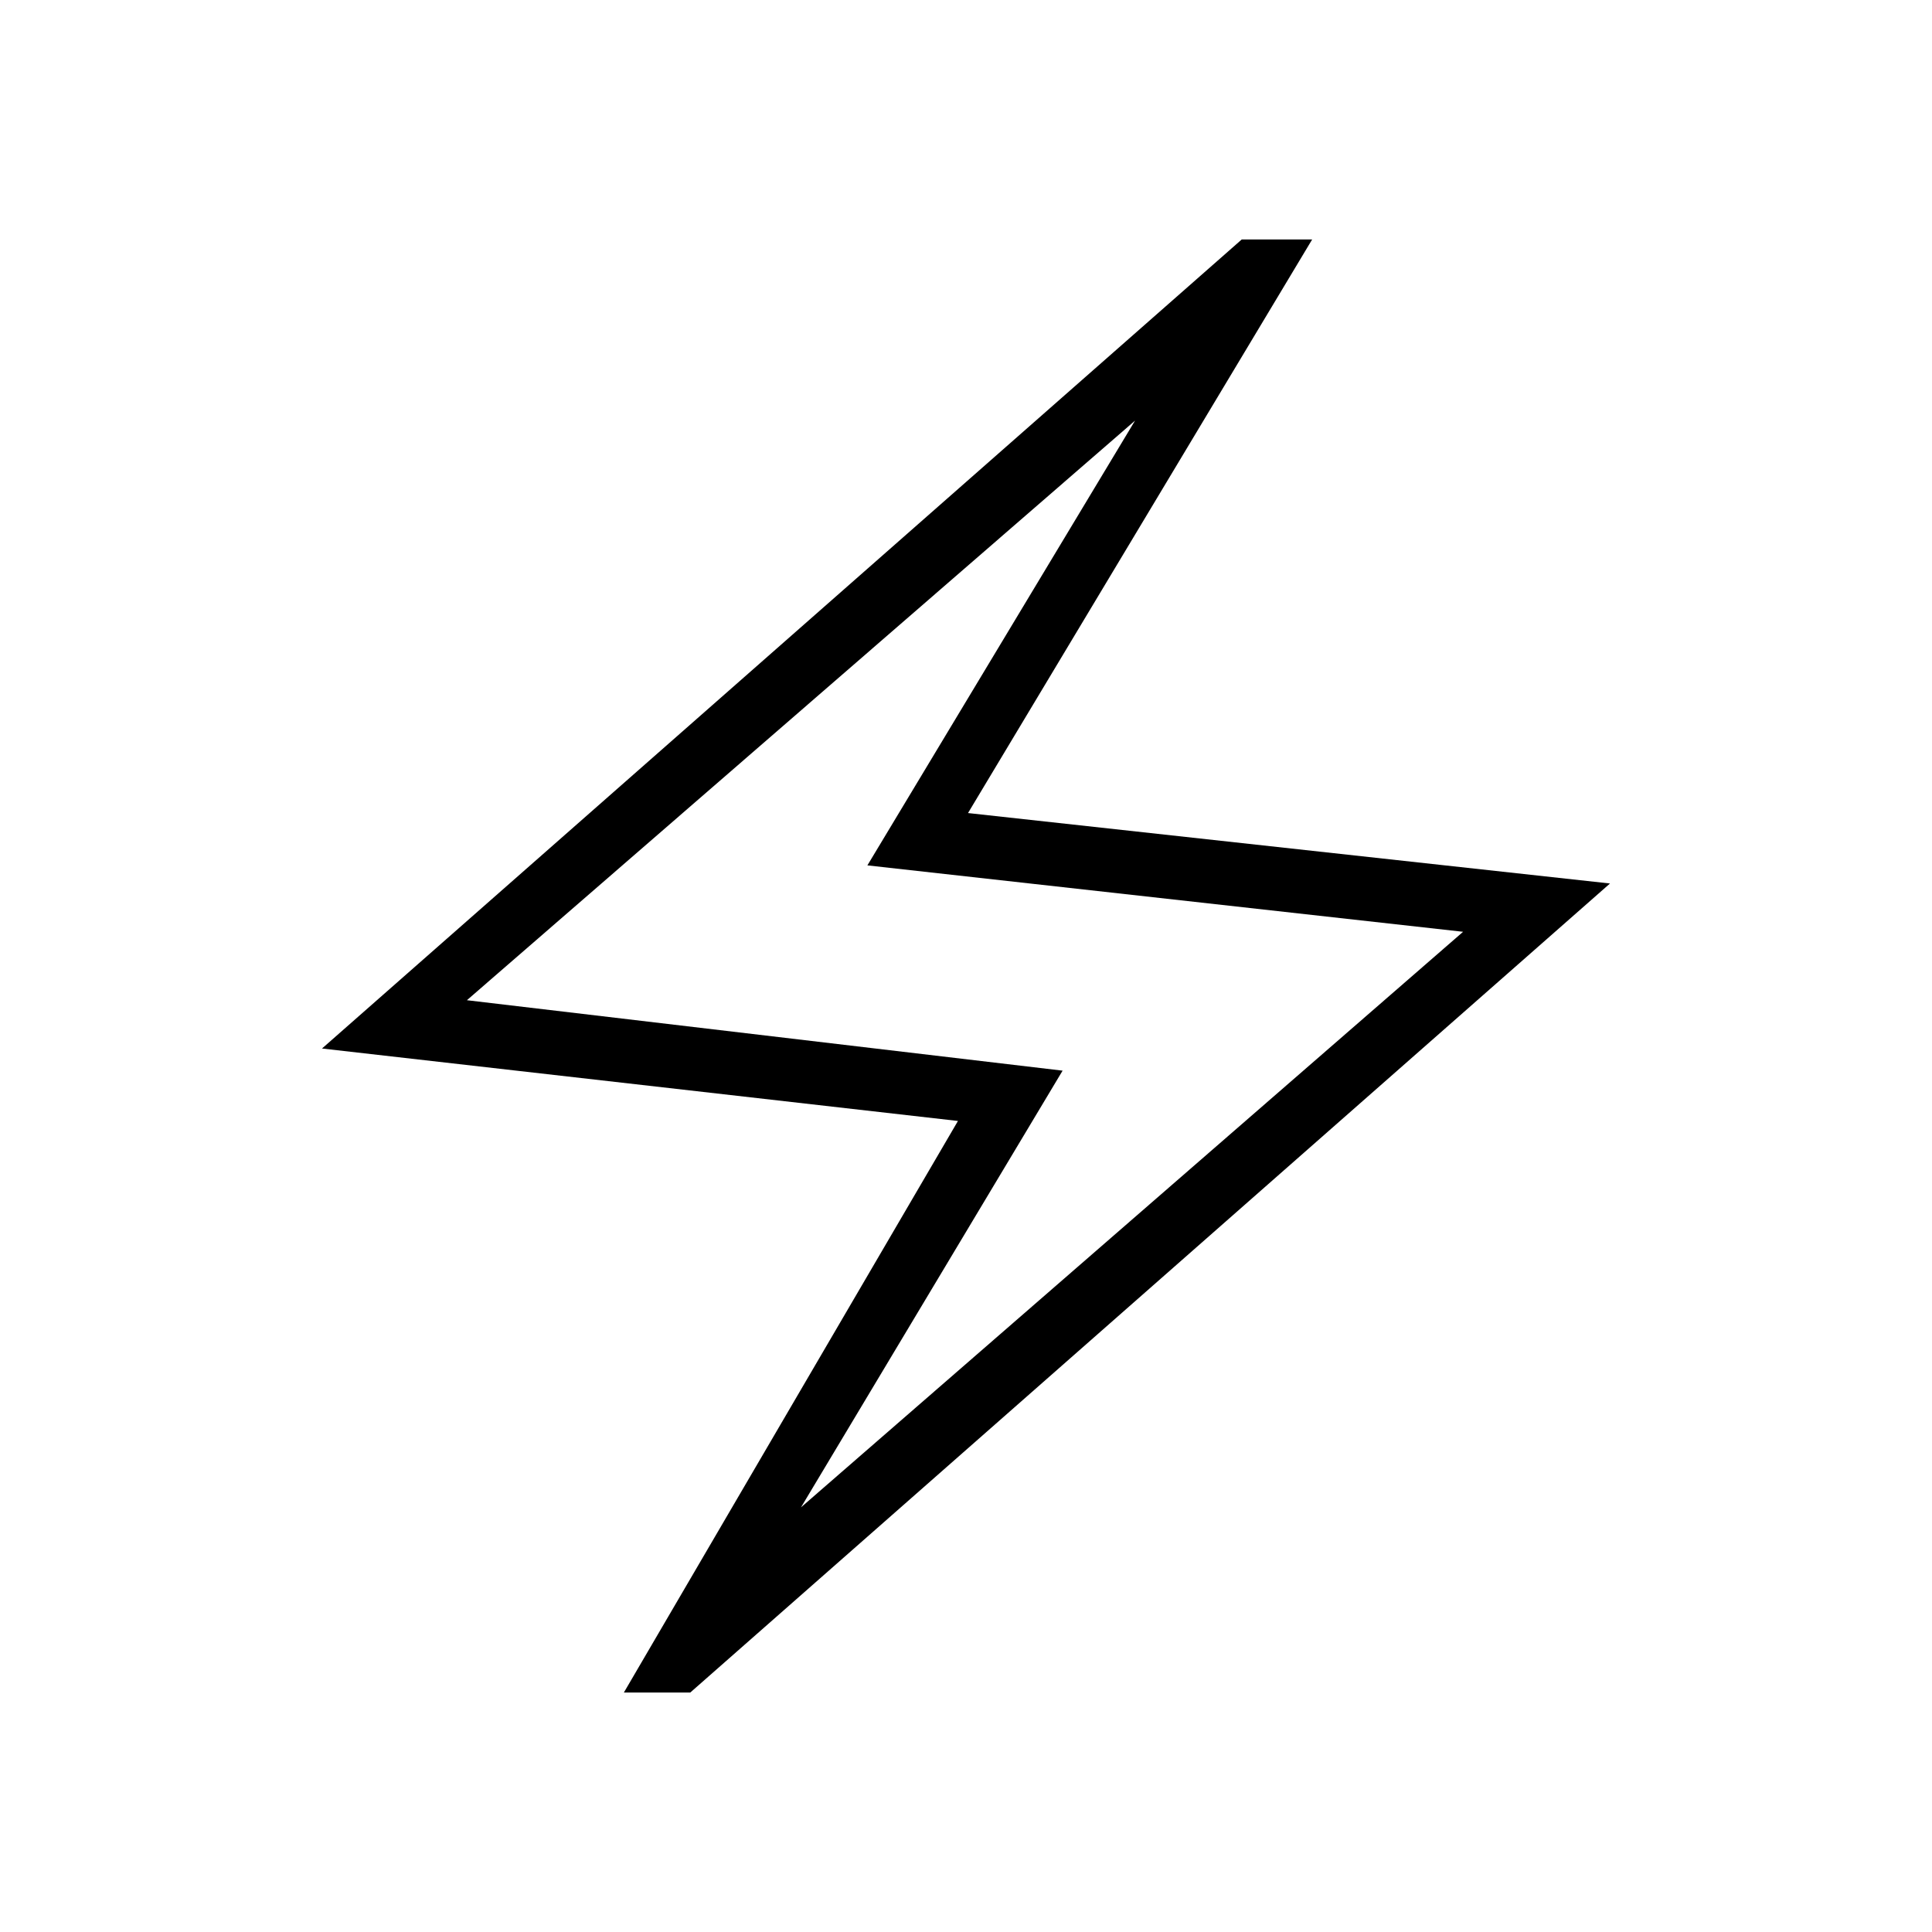 <svg xmlns="http://www.w3.org/2000/svg" width="48" height="48" viewBox="0 0 48 48"><path d="m15.5 42.05 8.3-14.2L8 26.05l22.85-20.1h1.75L24.05 20.2 40 21.95l-22.85 20.1Zm4.4-4.6 16.45-14.3-14.8-1.65 6.65-11.05-16.6 14.4 14.8 1.75Zm4.1-13.5Z"/></svg>